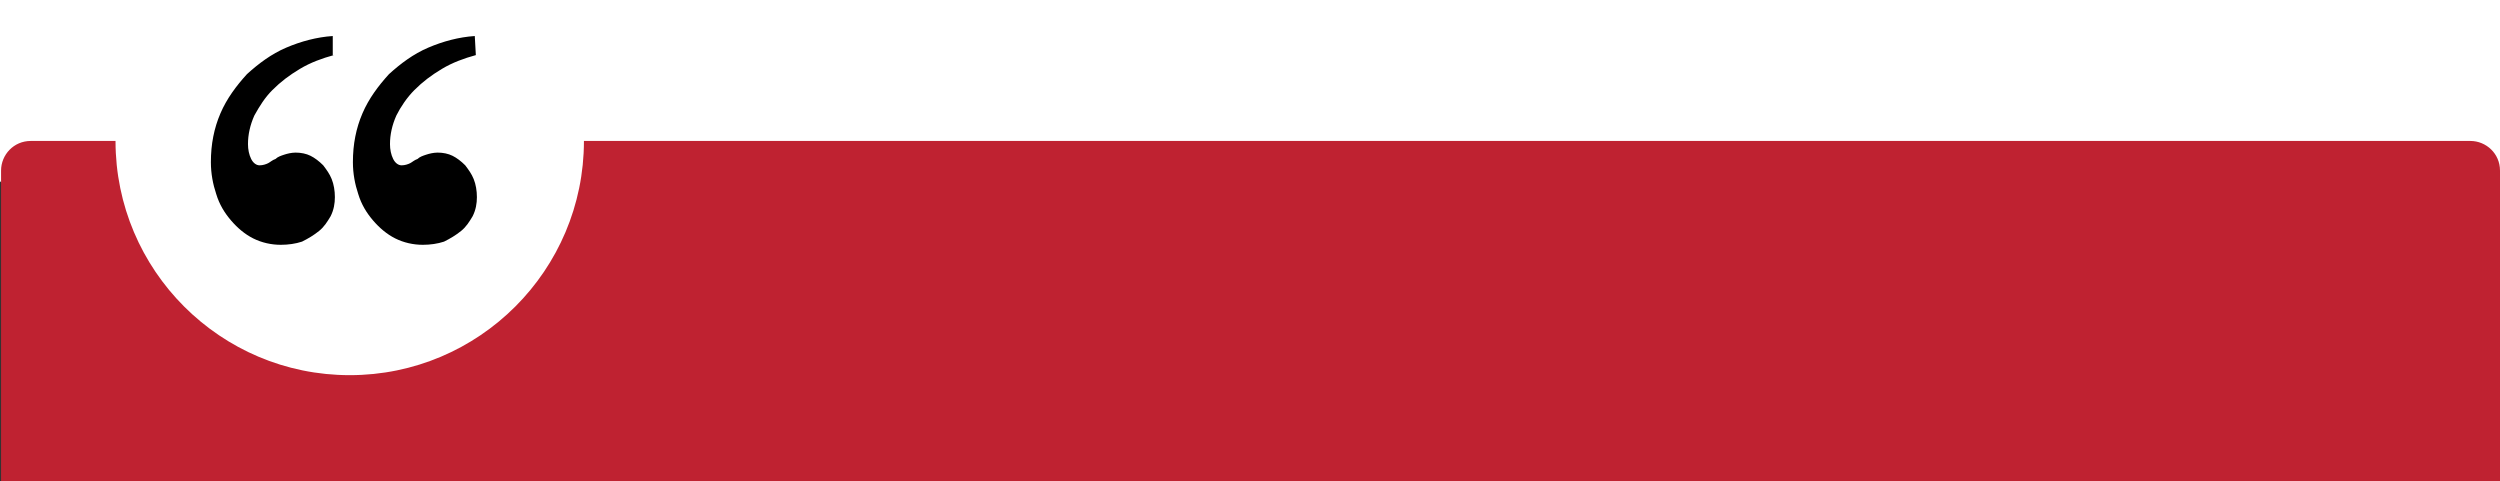 <?xml version="1.0" encoding="utf-8"?>
<!-- Generator: Adobe Illustrator 21.1.0, SVG Export Plug-In . SVG Version: 6.00 Build 0)  -->
<svg version="1.1" id="Layer_1" xmlns="http://www.w3.org/2000/svg" xmlns:xlink="http://www.w3.org/1999/xlink" x="0px" y="0px"
	 viewBox="0 0 235.9 45.4" style="enable-background:new 0 0 235.9 45.4;" xml:space="preserve">
<rect x="0" y="0" width="235.9" height="45.4" fill="#333333" stroke="none"/>
<style type="text/css">
	.st0{fill:#FFFFFF;}
	.st1{fill:#BF2231;}
</style>
<polygon class="st0" points="235.9,17.1 24.5,39.1 0,17.1 0,0 235.9,0 "/>
<g>
	<path d="M31.5,5.2c-1.1,0.3-2.2,0.7-3.2,1.3s-1.8,1.2-2.6,2C25,9.2,24.5,10,24,10.9c-0.4,0.9-0.6,1.8-0.6,2.7c0,0.5,0.1,1,0.3,1.4
		c0.2,0.4,0.5,0.6,0.8,0.6s0.6-0.1,0.8-0.2c0.2-0.1,0.4-0.3,0.7-0.4c0.2-0.2,0.5-0.3,0.8-0.4c0.3-0.1,0.7-0.2,1.1-0.2
		c0.5,0,1,0.1,1.4,0.3s0.8,0.5,1.2,0.9c0.3,0.4,0.6,0.8,0.8,1.3c0.2,0.5,0.3,1.1,0.3,1.7s-0.1,1.2-0.4,1.8c-0.3,0.5-0.6,1-1.1,1.4
		s-1,0.7-1.6,1c-0.6,0.2-1.3,0.3-2,0.3c-0.9,0-1.8-0.2-2.6-0.6c-0.8-0.4-1.5-1-2.1-1.7s-1.1-1.5-1.4-2.5c-0.3-0.9-0.5-1.9-0.5-3
		c0-1.7,0.3-3.2,0.9-4.6s1.5-2.6,2.5-3.7c1.1-1,2.3-1.9,3.7-2.5c1.4-0.6,2.9-1,4.4-1.1v1.8H31.5z M44.9,5.2
		c-1.1,0.3-2.2,0.7-3.2,1.3s-1.8,1.2-2.6,2c-0.7,0.7-1.3,1.6-1.7,2.4c-0.4,0.9-0.6,1.8-0.6,2.7c0,0.5,0.1,1,0.3,1.4s0.5,0.6,0.8,0.6
		s0.6-0.1,0.8-0.2c0.2-0.1,0.4-0.3,0.7-0.4c0.2-0.2,0.5-0.3,0.8-0.4c0.3-0.1,0.7-0.2,1.1-0.2c0.5,0,1,0.1,1.4,0.3s0.8,0.5,1.2,0.9
		c0.3,0.4,0.6,0.8,0.8,1.3S45,18,45,18.6s-0.1,1.2-0.4,1.8c-0.3,0.5-0.6,1-1.1,1.4s-1,0.7-1.6,1c-0.6,0.2-1.3,0.3-2,0.3
		c-0.9,0-1.8-0.2-2.6-0.6s-1.5-1-2.1-1.7s-1.1-1.5-1.4-2.5c-0.3-0.9-0.5-1.9-0.5-3c0-1.7,0.3-3.2,0.9-4.6c0.6-1.4,1.5-2.6,2.5-3.7
		c1.1-1,2.3-1.9,3.7-2.5s2.9-1,4.4-1.1L44.9,5.2L44.9,5.2z"/>
</g>
<path class="st1" d="M235.9,45.4V16.1c0-1.6-1.3-2.8-2.8-2.8h-178c0,12.2-9.9,22.1-22.1,22.1s-22.1-9.9-22.1-22.1h-8
	c-1.6,0-2.8,1.3-2.8,2.8v29.3H235.9z"/>
</svg>
